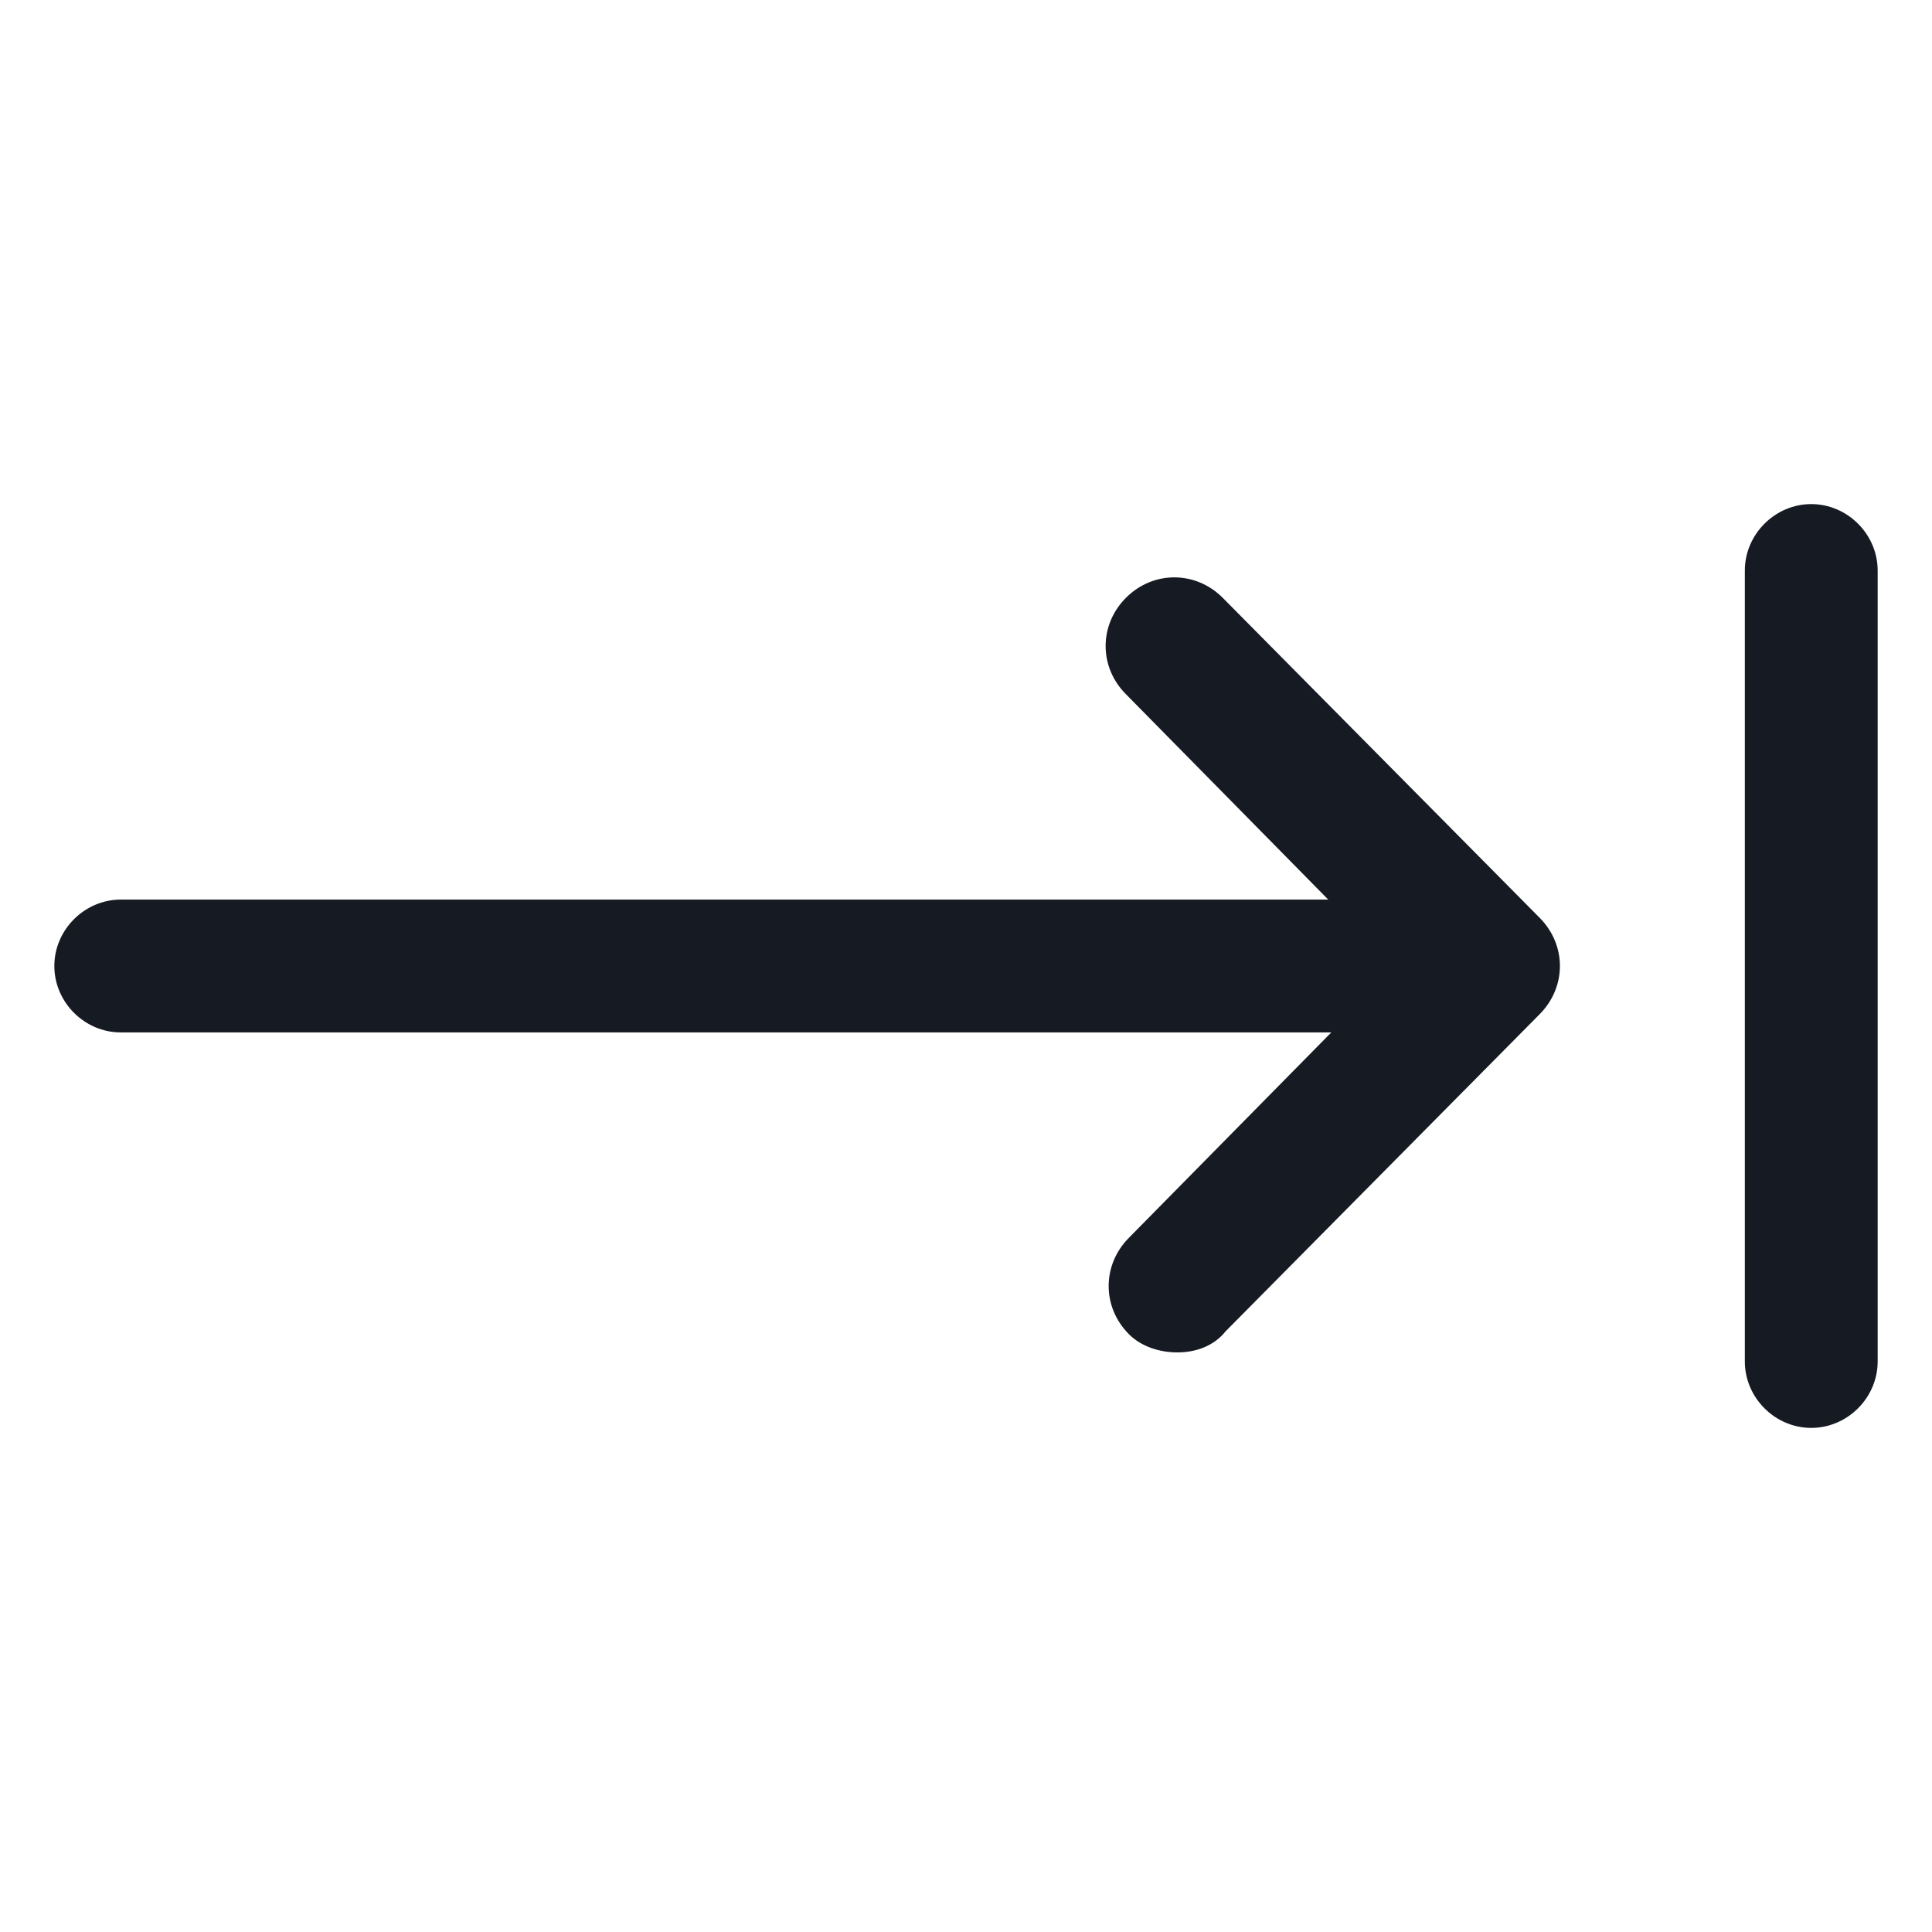 <svg width="24" height="24" viewBox="0 0 24 24" fill="none" xmlns="http://www.w3.org/2000/svg">
<path d="M22.5 6.262C22.05 6.262 21.675 6.637 21.675 7.087V16.913C21.675 17.363 22.05 17.738 22.5 17.738C22.95 17.738 23.325 17.363 23.325 16.913V7.087C23.325 6.637 22.95 6.262 22.5 6.262Z" fill="#161A23"/>
<path d="M15.188 7.425C14.85 7.088 14.325 7.088 13.988 7.425C13.65 7.763 13.65 8.287 13.988 8.625L16.5 11.175H1.5C1.05 11.175 0.675 11.55 0.675 12C0.675 12.45 1.05 12.825 1.5 12.825H16.538L14.025 15.375C13.688 15.713 13.688 16.238 14.025 16.575C14.175 16.725 14.4 16.8 14.625 16.8C14.85 16.8 15.075 16.725 15.225 16.538L19.125 12.6C19.462 12.262 19.462 11.738 19.125 11.4L15.188 7.425Z" fill="#161A23"/>
</svg>
